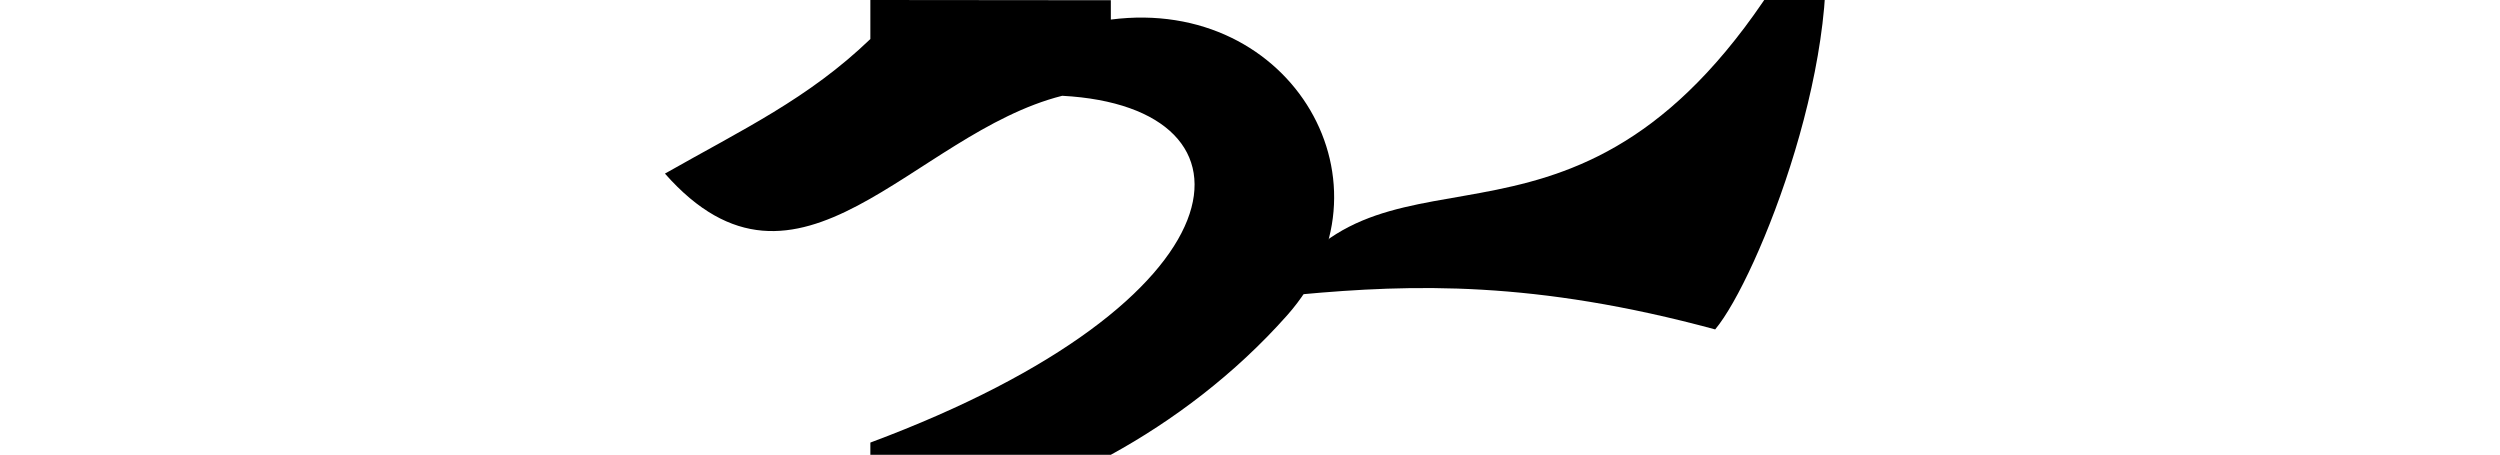 <?xml version="1.0" encoding="UTF-8" standalone="no"?>
<!-- Created with Inkscape (http://www.inkscape.org/) -->

<svg
   xmlns:dc="http://purl.org/dc/elements/1.1/"
   xmlns:cc="http://creativecommons.org/ns#"
   xmlns:rdf="http://www.w3.org/1999/02/22-rdf-syntax-ns#"
   xmlns:svg="http://www.w3.org/2000/svg"
   xmlns="http://www.w3.org/2000/svg"
   xmlns:sodipodi="http://sodipodi.sourceforge.net/DTD/sodipodi-0.dtd"
   xmlns:inkscape="http://www.inkscape.org/namespaces/inkscape"
   width="2048"
   height="372.56"
   id="svg4764"
   version="1.1"
   inkscape:version="0.48.0 r9654"
   sodipodi:docname="genum.svg">
  <defs
     id="defs4766" />
  <sodipodi:namedview
     id="base"
     pagecolor="#ffffff"
     bordercolor="#666666"
     borderopacity="1.0"
     inkscape:pageopacity="0.0"
     inkscape:pageshadow="2"
     inkscape:zoom="0.50292969"
     inkscape:cx="1024"
     inkscape:cy="186.28"
     inkscape:document-units="px"
     inkscape:current-layer="layer1"
     showgrid="false"
     showguides="true"
     inkscape:guide-bbox="true"
     inkscape:window-width="1191"
     inkscape:window-height="733"
     inkscape:window-x="1617"
     inkscape:window-y="140"
     inkscape:window-maximized="0">
    <sodipodi:guide
       orientation="1,0"
       position="910,554.286"
       id="guide4779" />
    <sodipodi:guide
       orientation="1,0"
       position="713,571.429"
       id="guide4781" />
    <sodipodi:guide
       orientation="0,1"
       position="763.685,513.699"
       id="guide4783" />
    <sodipodi:guide
       orientation="0,1"
       position="828.049,856.89"
       id="guide4785" />
  </sodipodi:namedview>
  <g
     inkscape:label="Layer 1"
     inkscape:groupmode="layer"
     id="layer1"
     transform="translate(0,-679.802)">
    <path
       style="fill:#000000;stroke:none"
       d="m 713,679.8 0,31.969 c -50.726,48.769 -104.321,73.927 -168.281,110.25 109.452,124.035 202.806,-32.746 325.438,-63.75 C 1041.47,767.486 1024.498,926.217 713,1042.362 l 0,10 197,0 c 50.775,-27.865 101.55,-65.939 144.375,-114.188 C 1148.321,832.33 1059.194,676.543 910,695.831 l 0,-15.844 -197,-0.188 z"
       id="path4751"
       inkscape:connector-curvature="0" />
    <path
       style="fill:#000000;fill-opacity:1;stroke:none"
       d="m 1065.094,896.08 c 99.291,-108.01 259.708,26.744 425.889,-293.78 24.877,114.941 -50.982,305.584 -85.917,347.363 -147.855,-40.109 -247.963,-37.092 -339.972,-28.639 z"
       id="path7252"
       inkscape:connector-curvature="0"
       sodipodi:nodetypes="ccccc" />
  </g>
</svg>
